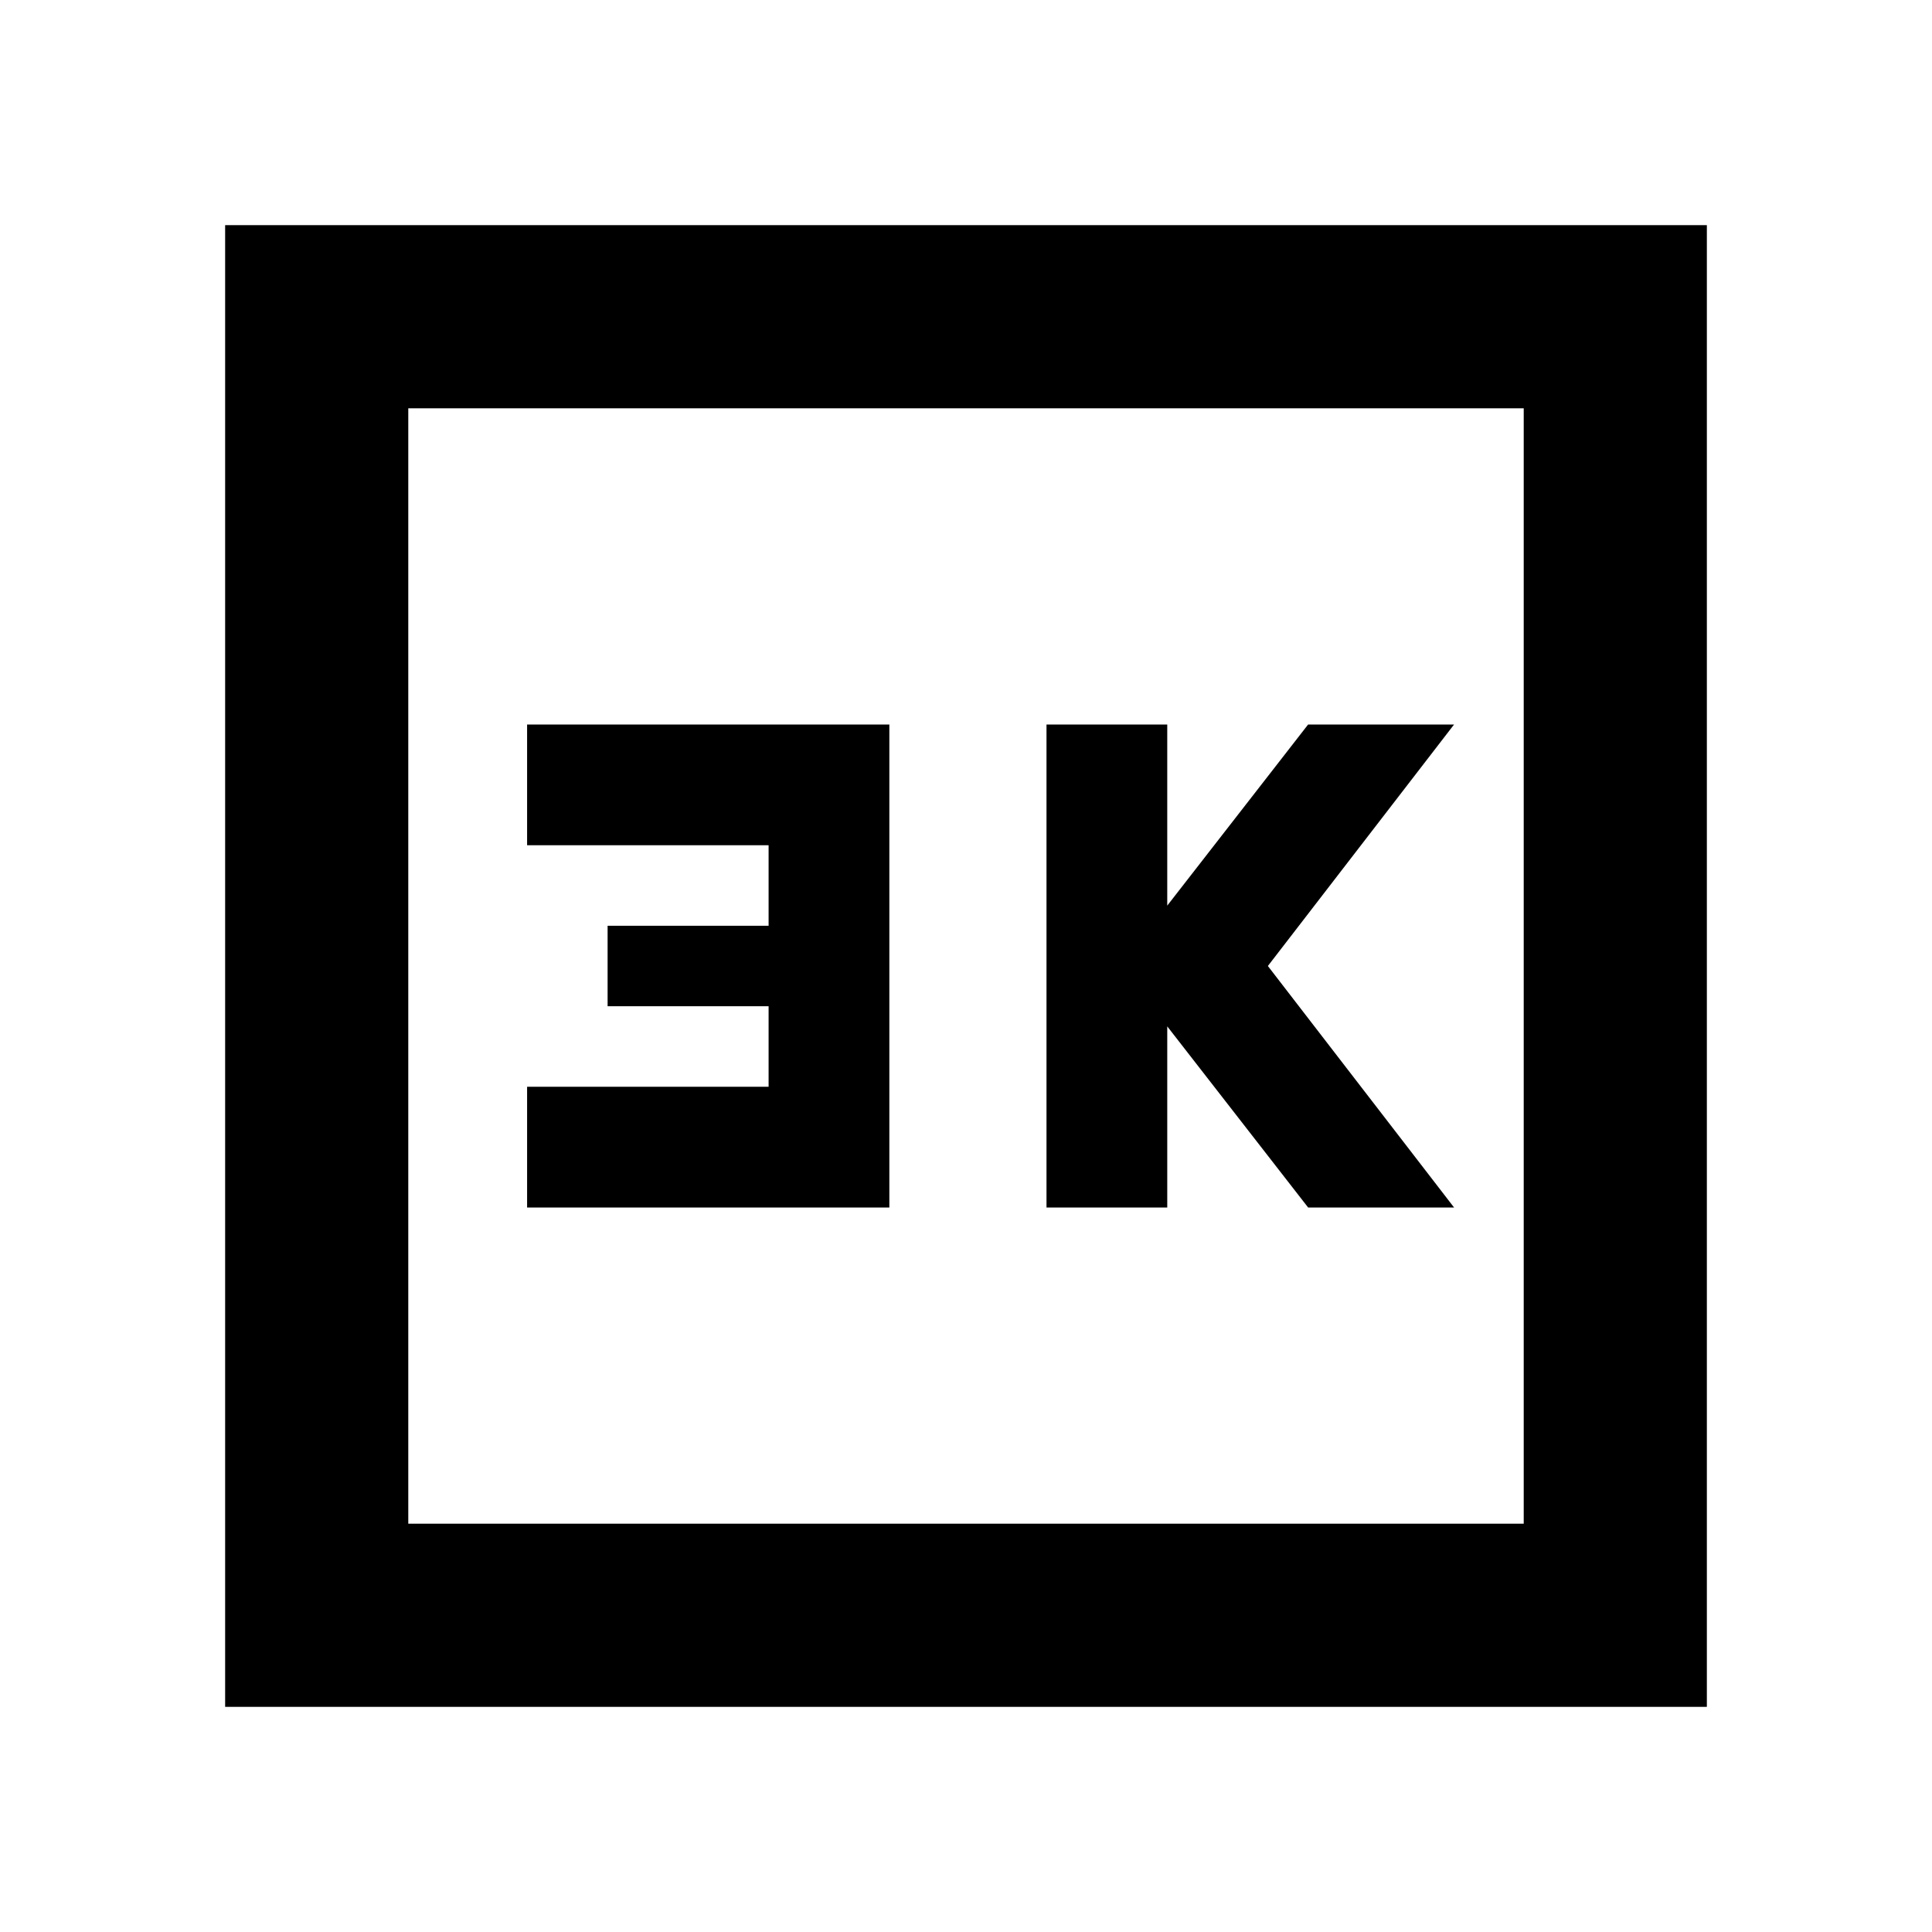<svg xmlns="http://www.w3.org/2000/svg" height="24" viewBox="0 -960 960 960" width="24"><path d="M520-360h60v-90l70 90h72.522L630-480l92.522-120H650l-70 90v-90h-60v240Zm-258.087 0h180v-240h-180v60h120v40h-80v40h80v40h-120v60ZM111.869-111.869v-736.262h736.262v736.262H111.869Zm91.001-91.001h554.26v-554.26H202.87v554.26Zm0 0v-554.26 554.26Z"/></svg>